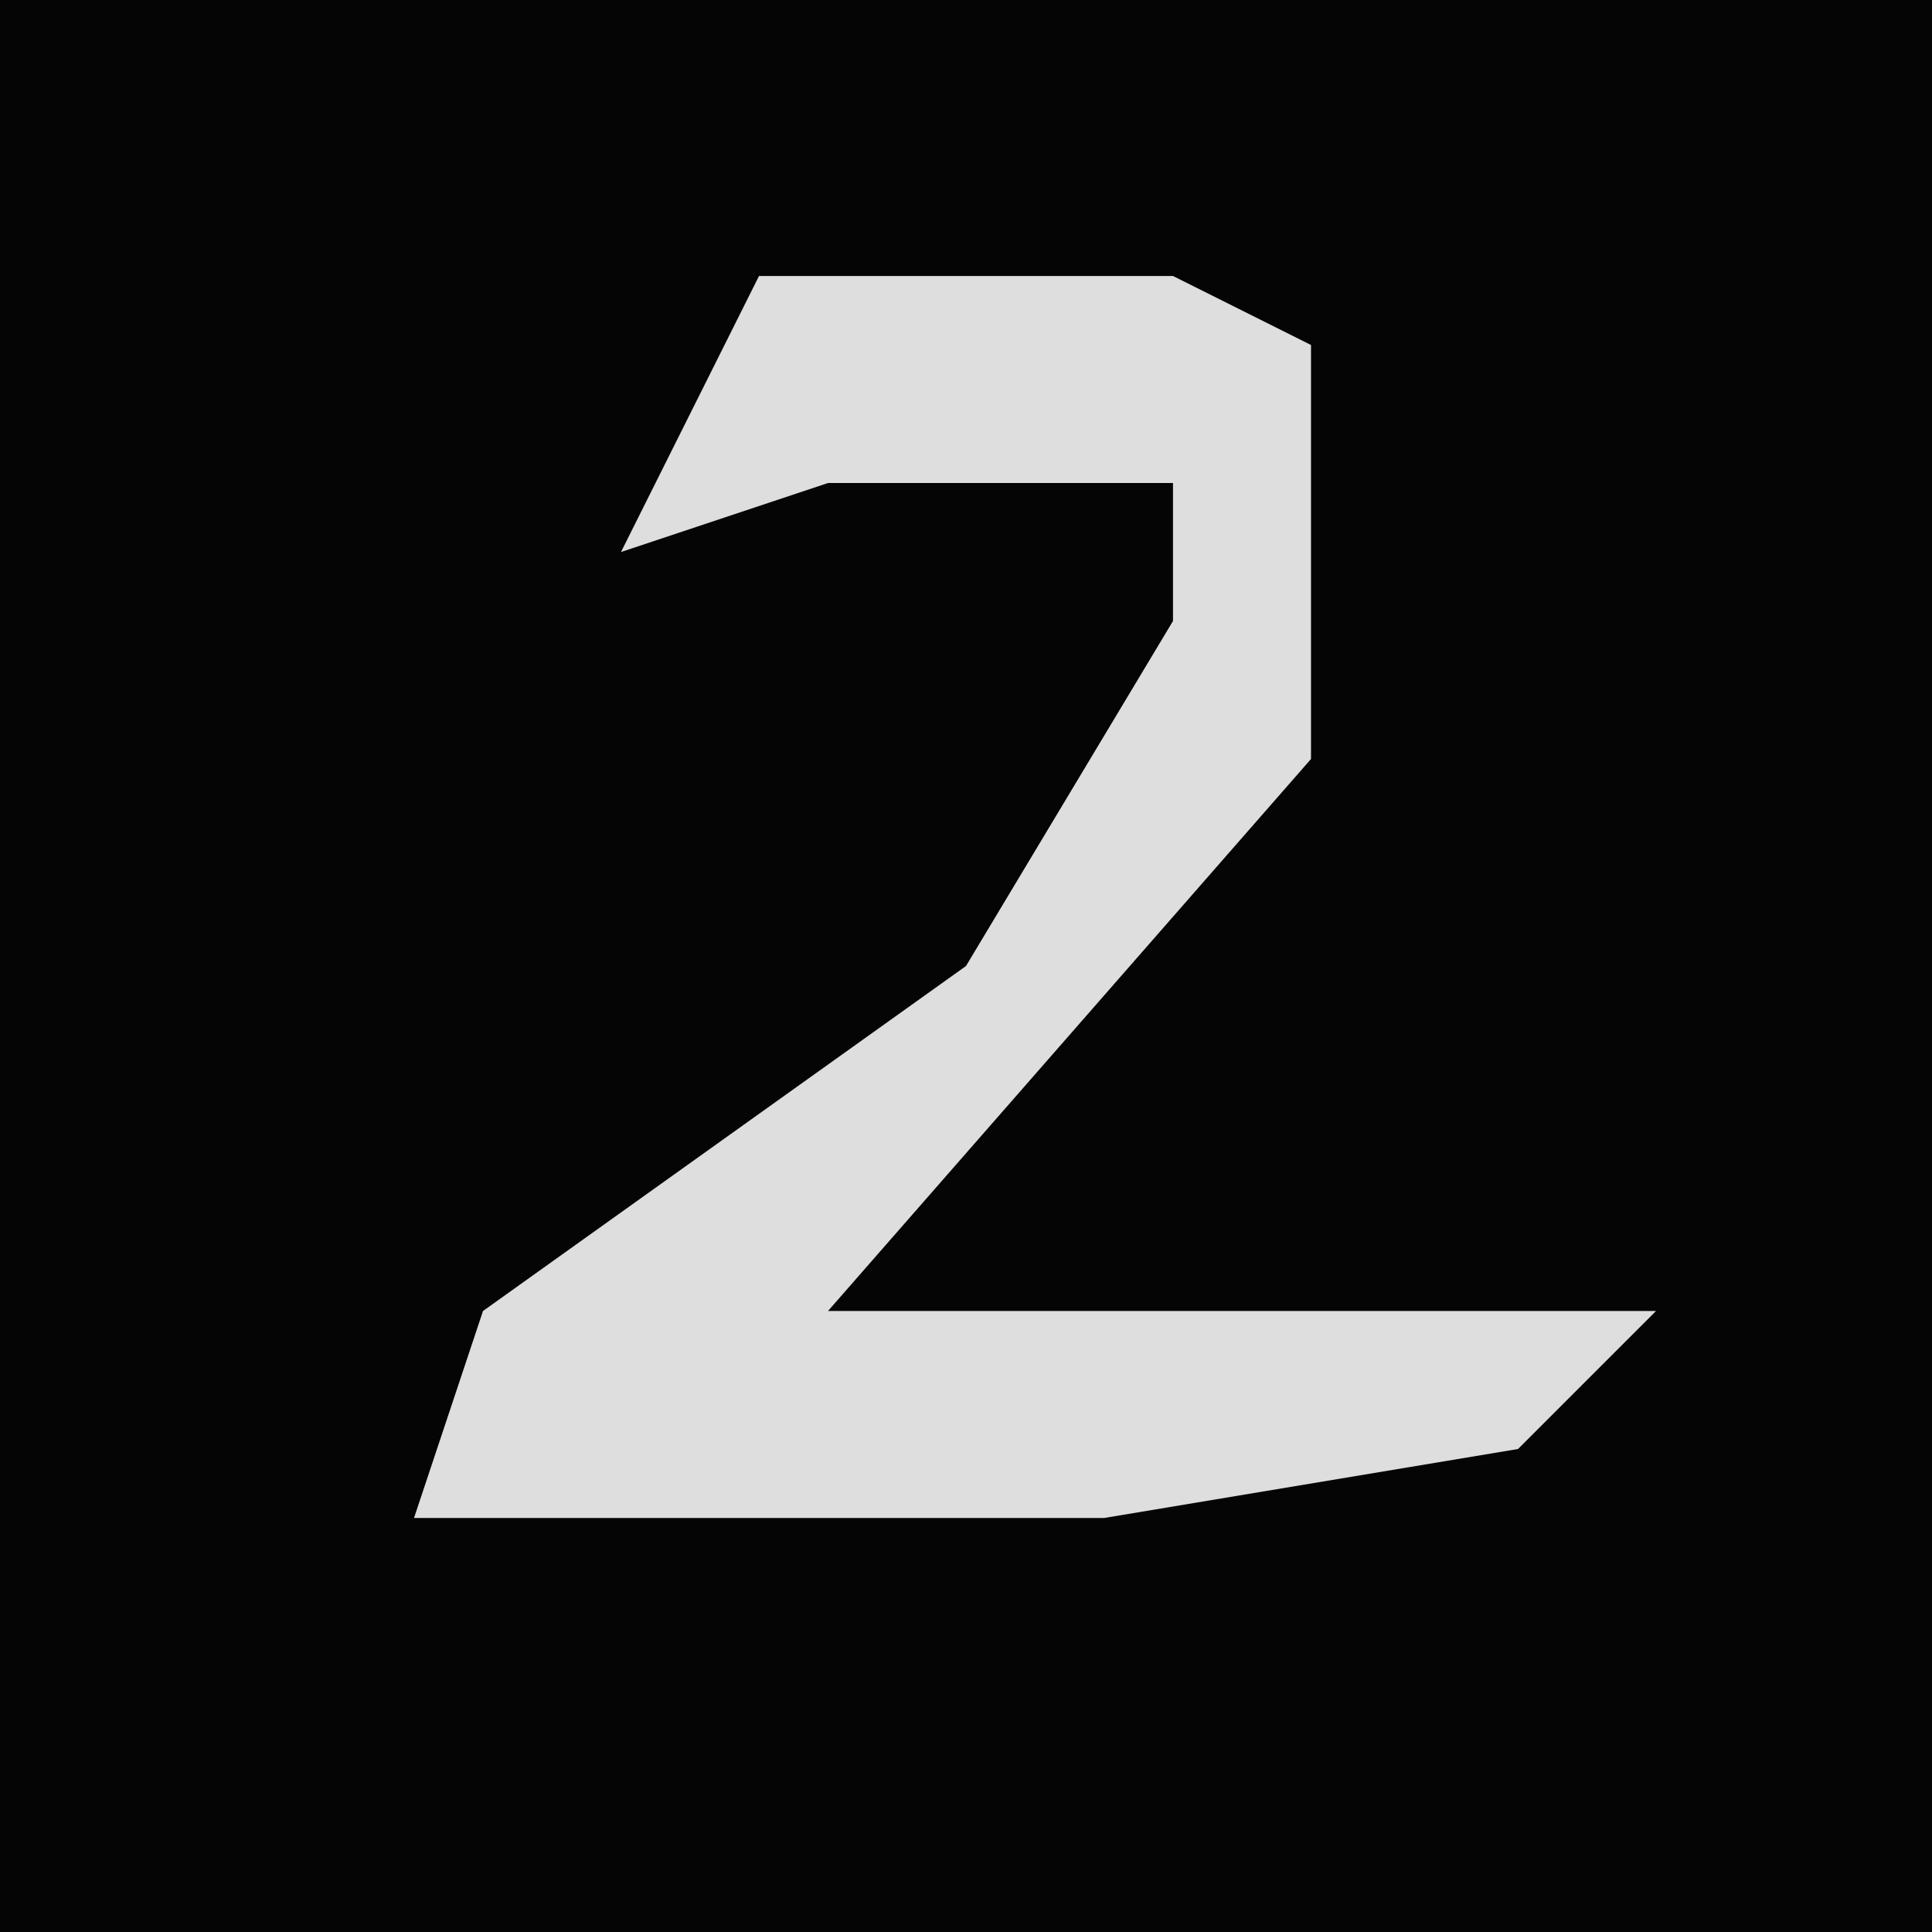 <?xml version="1.0" encoding="UTF-8"?>
<svg version="1.1" xmlns="http://www.w3.org/2000/svg" width="28" height="28">
<path d="M0,0 L28,0 L28,28 L0,28 Z " fill="#050505" transform="translate(0,0)"/>
<path d="M0,0 L6,0 L8,1 L8,7 L1,15 L13,15 L11,17 L5,18 L-5,18 L-4,15 L3,10 L6,5 L6,3 L1,3 L-2,4 Z " fill="#DEDEDE" transform="translate(11,4)"/>
</svg>

